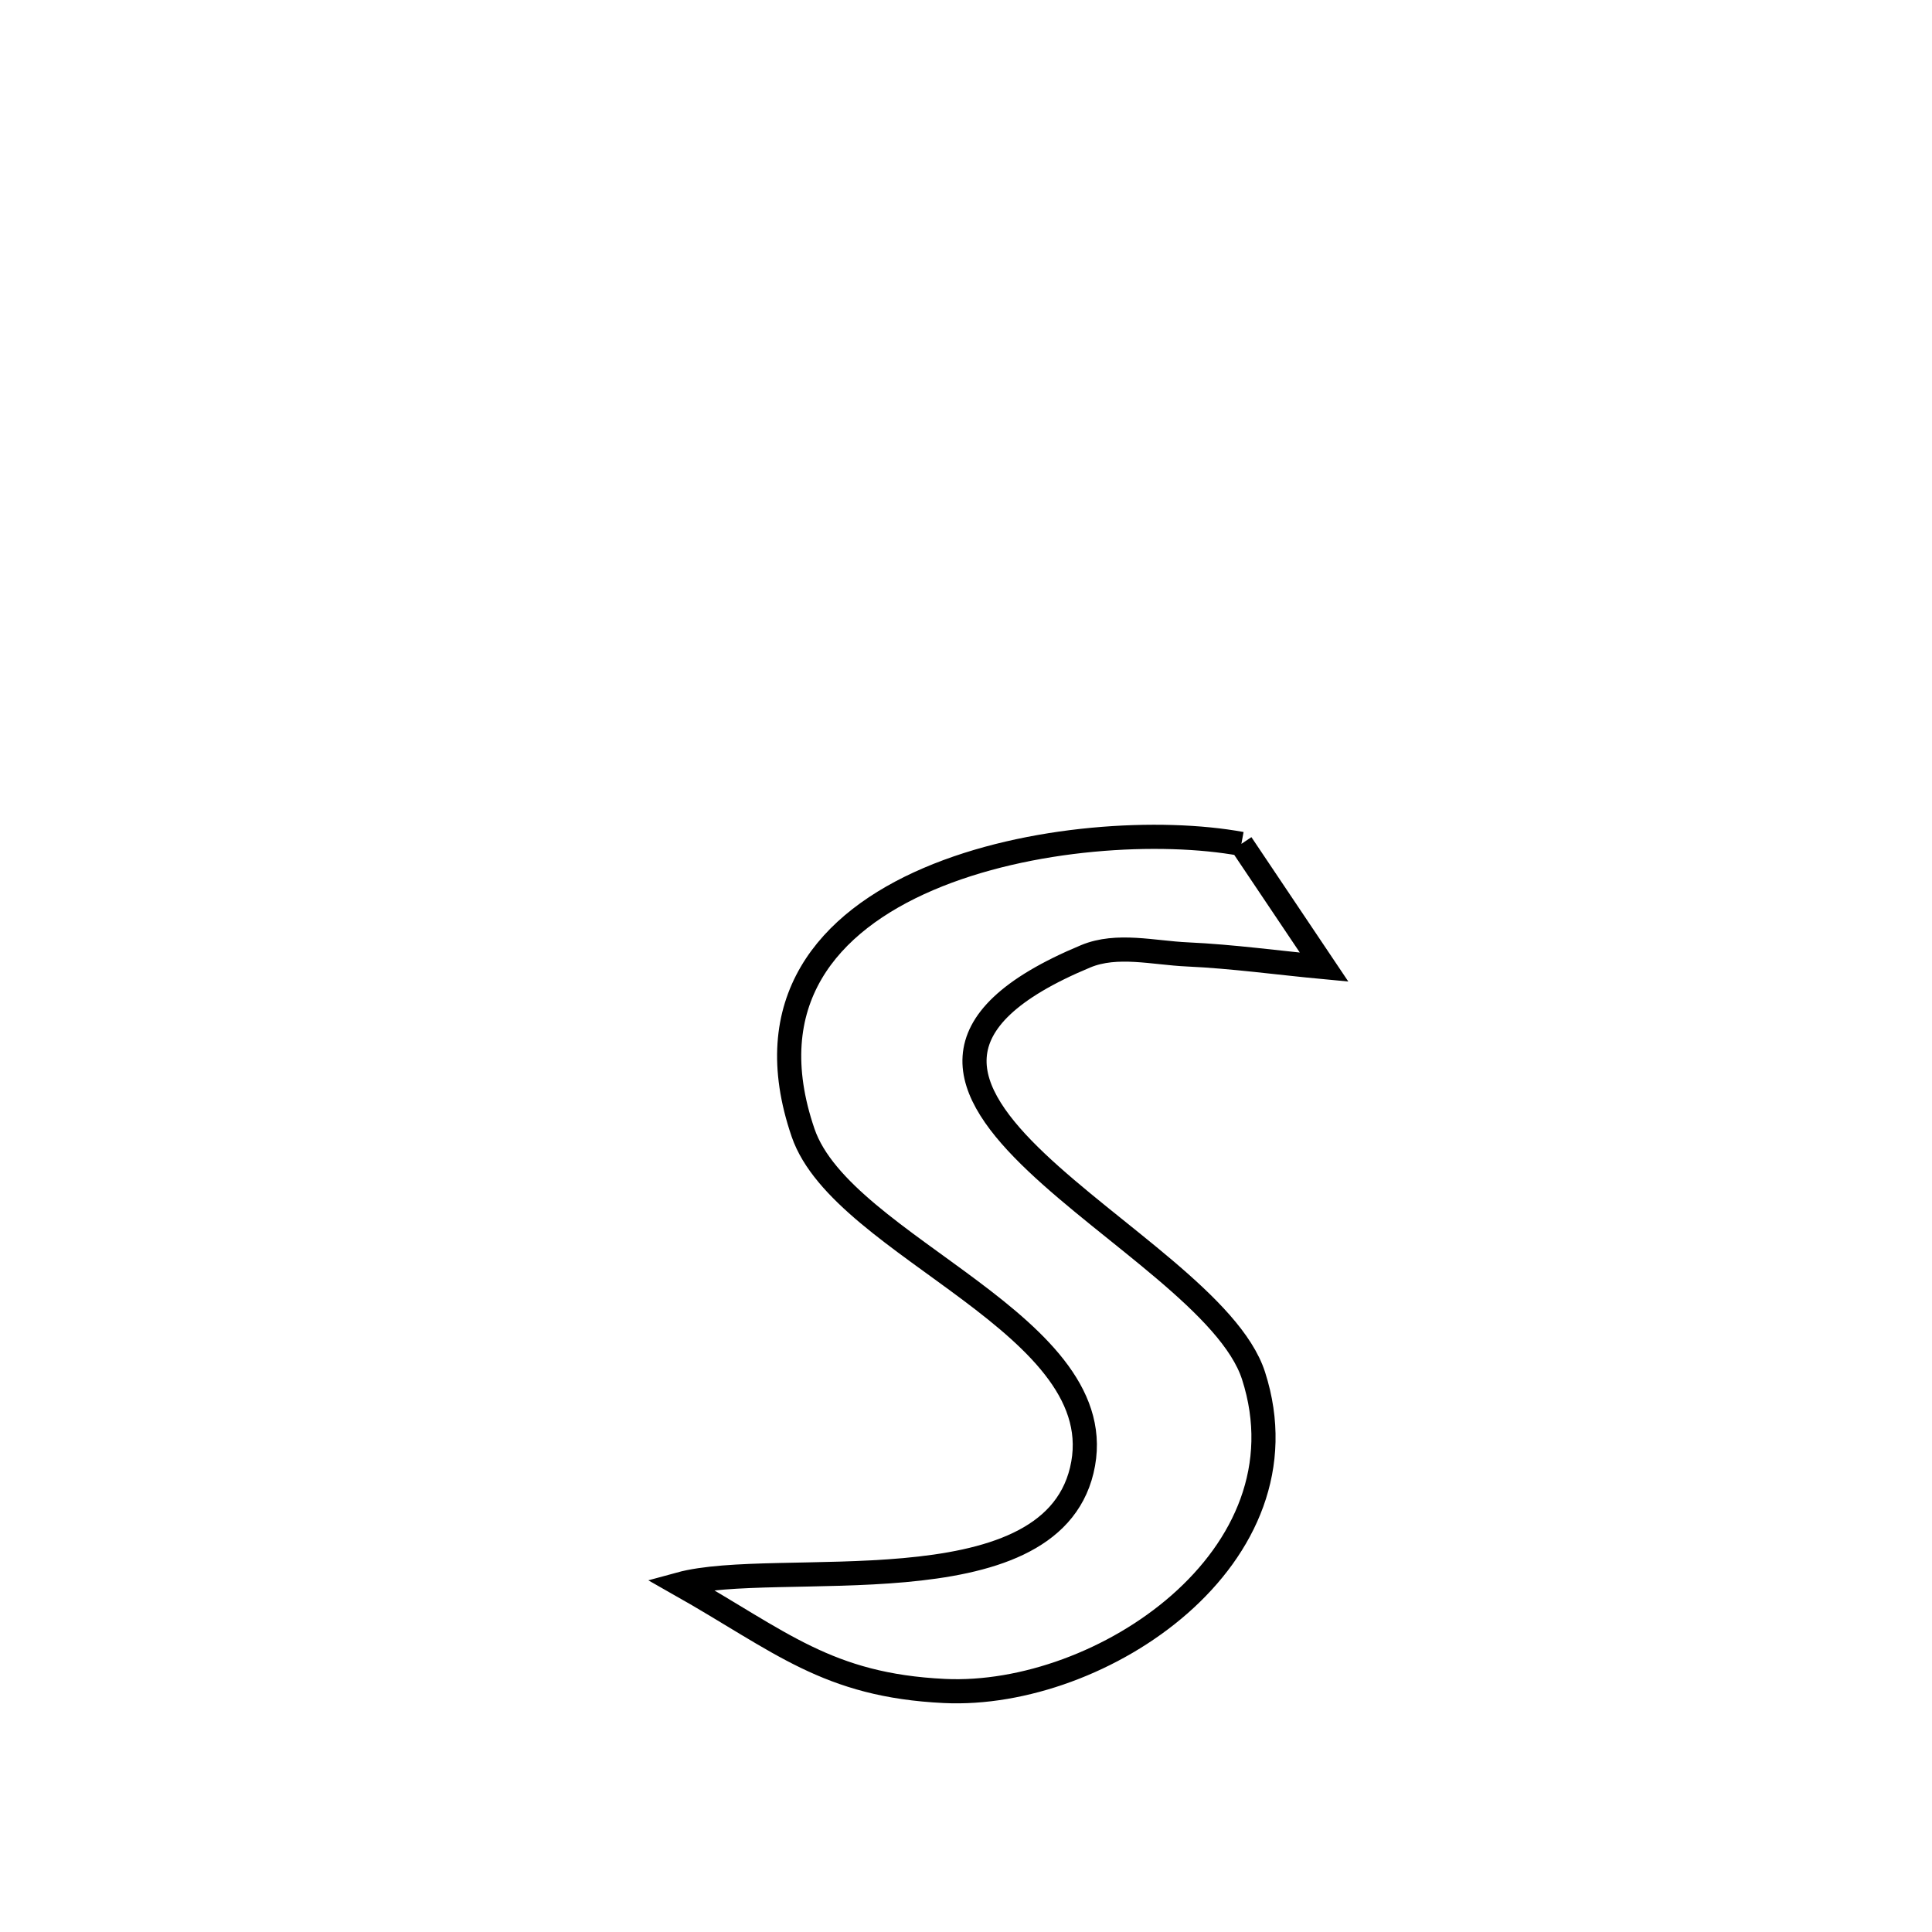 <svg xmlns="http://www.w3.org/2000/svg" viewBox="0.0 0.0 24.0 24.0" height="200px" width="200px"><path fill="none" stroke="black" stroke-width=".3" stroke-opacity="1.0"  filling="0" d="M15.421 10.483 L15.421 10.483 C15.764 10.993 16.107 11.503 16.449 12.014 L16.449 12.014 C15.883 11.961 15.318 11.882 14.749 11.856 C14.329 11.837 13.876 11.718 13.488 11.879 C9.629 13.485 15.016 15.361 15.572 17.09 C16.297 19.343 13.68 21.1 11.732 21.006 C10.275 20.936 9.701 20.392 8.444 19.68 L8.444 19.68 C9.642 19.352 13.018 20.012 13.438 18.266 C13.872 16.463 10.468 15.509 9.976 14.071 C9.419 12.445 10.281 11.456 11.533 10.92 C12.784 10.384 14.424 10.3 15.421 10.483 L15.421 10.483"></path></svg>